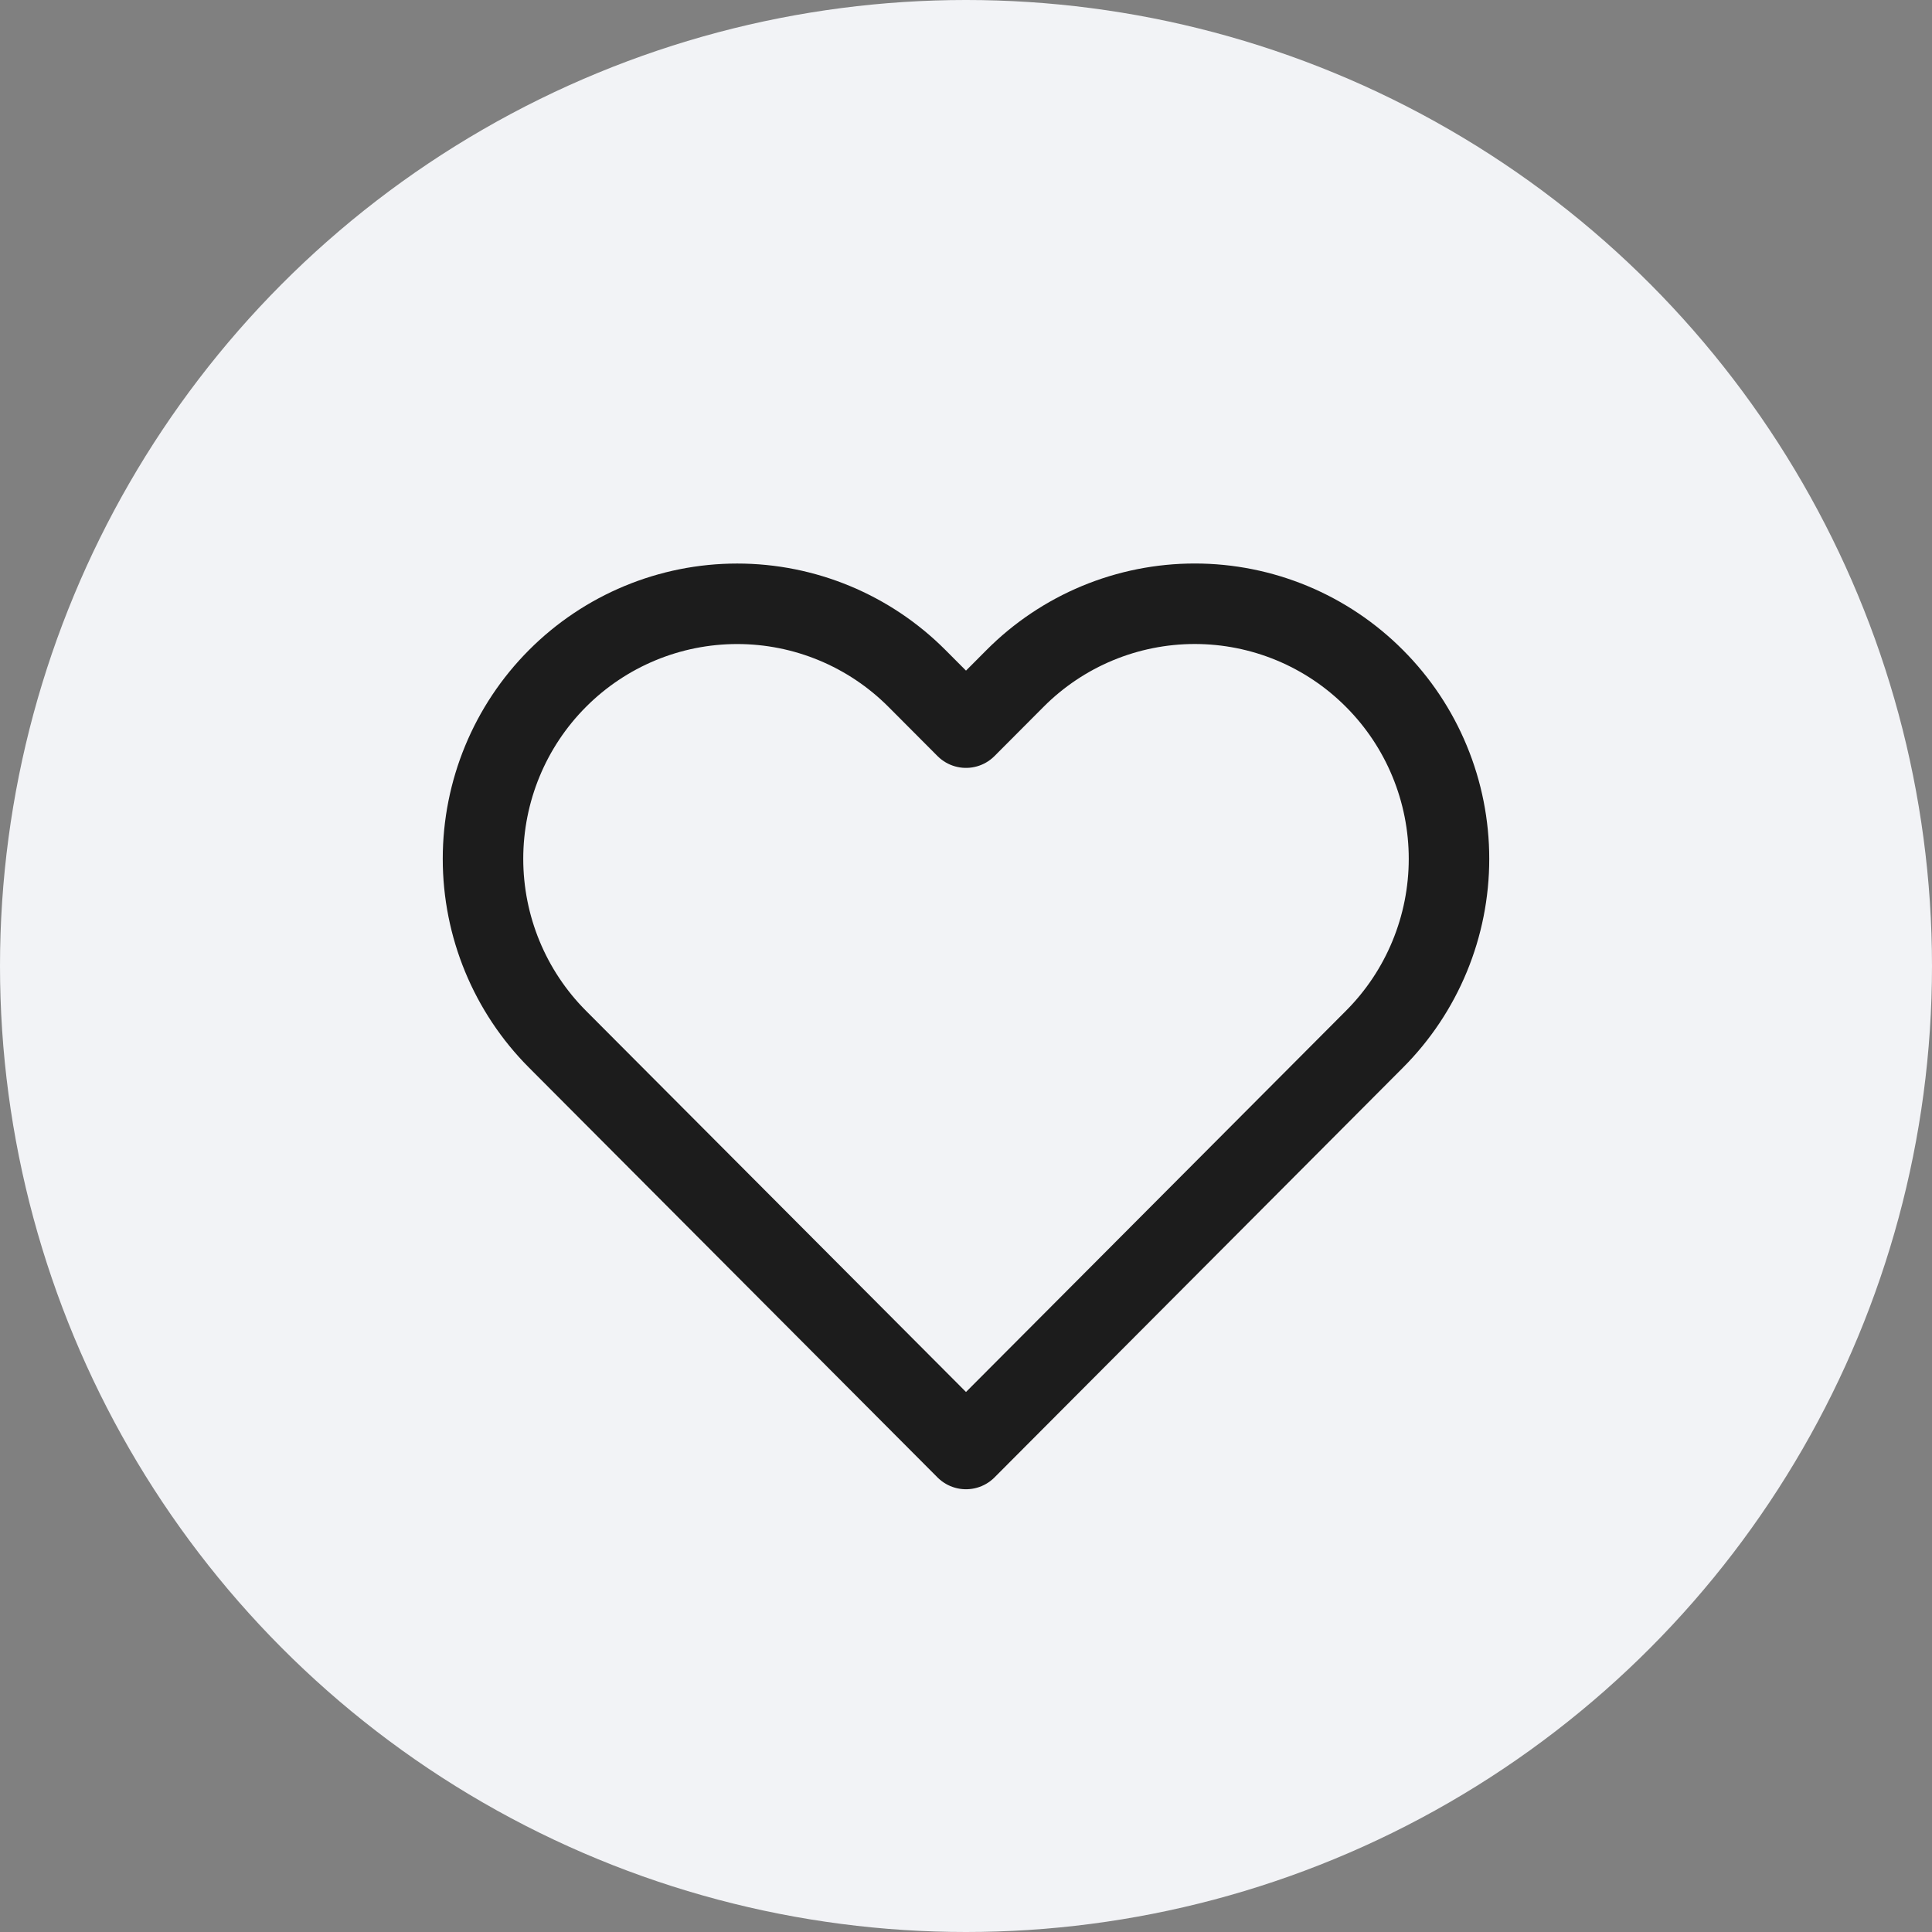 <svg width="48" height="48" viewBox="0 0 48 48" fill="none" xmlns="http://www.w3.org/2000/svg">
<rect x="0" y="0" width="48" height="48" fill="#808080" stroke="none"/>
<circle cx="24" cy="24" r="24" fill="#F2F3F6"/>
<path d="M34.149 16.857C33.563 16.268 32.867 15.801 32.1 15.482C31.334 15.164 30.513 15 29.683 15C28.854 15 28.032 15.164 27.266 15.482C26.499 15.801 25.803 16.268 25.217 16.857L24 18.078L22.783 16.857C21.598 15.668 19.991 15.001 18.316 15.001C16.641 15.001 15.035 15.668 13.85 16.857C12.665 18.045 12 19.657 12 21.337C12 23.018 12.665 24.63 13.85 25.818L15.067 27.039L24 36L32.932 27.039L34.149 25.818C34.736 25.23 35.202 24.531 35.519 23.762C35.837 22.993 36 22.169 36 21.337C36 20.505 35.837 19.681 35.519 18.912C35.202 18.143 34.736 17.445 34.149 16.857Z" fill="#F2F3F6" stroke="#1C1C1C" stroke-width="2" stroke-linecap="round" stroke-linejoin="round"/>
</svg>
